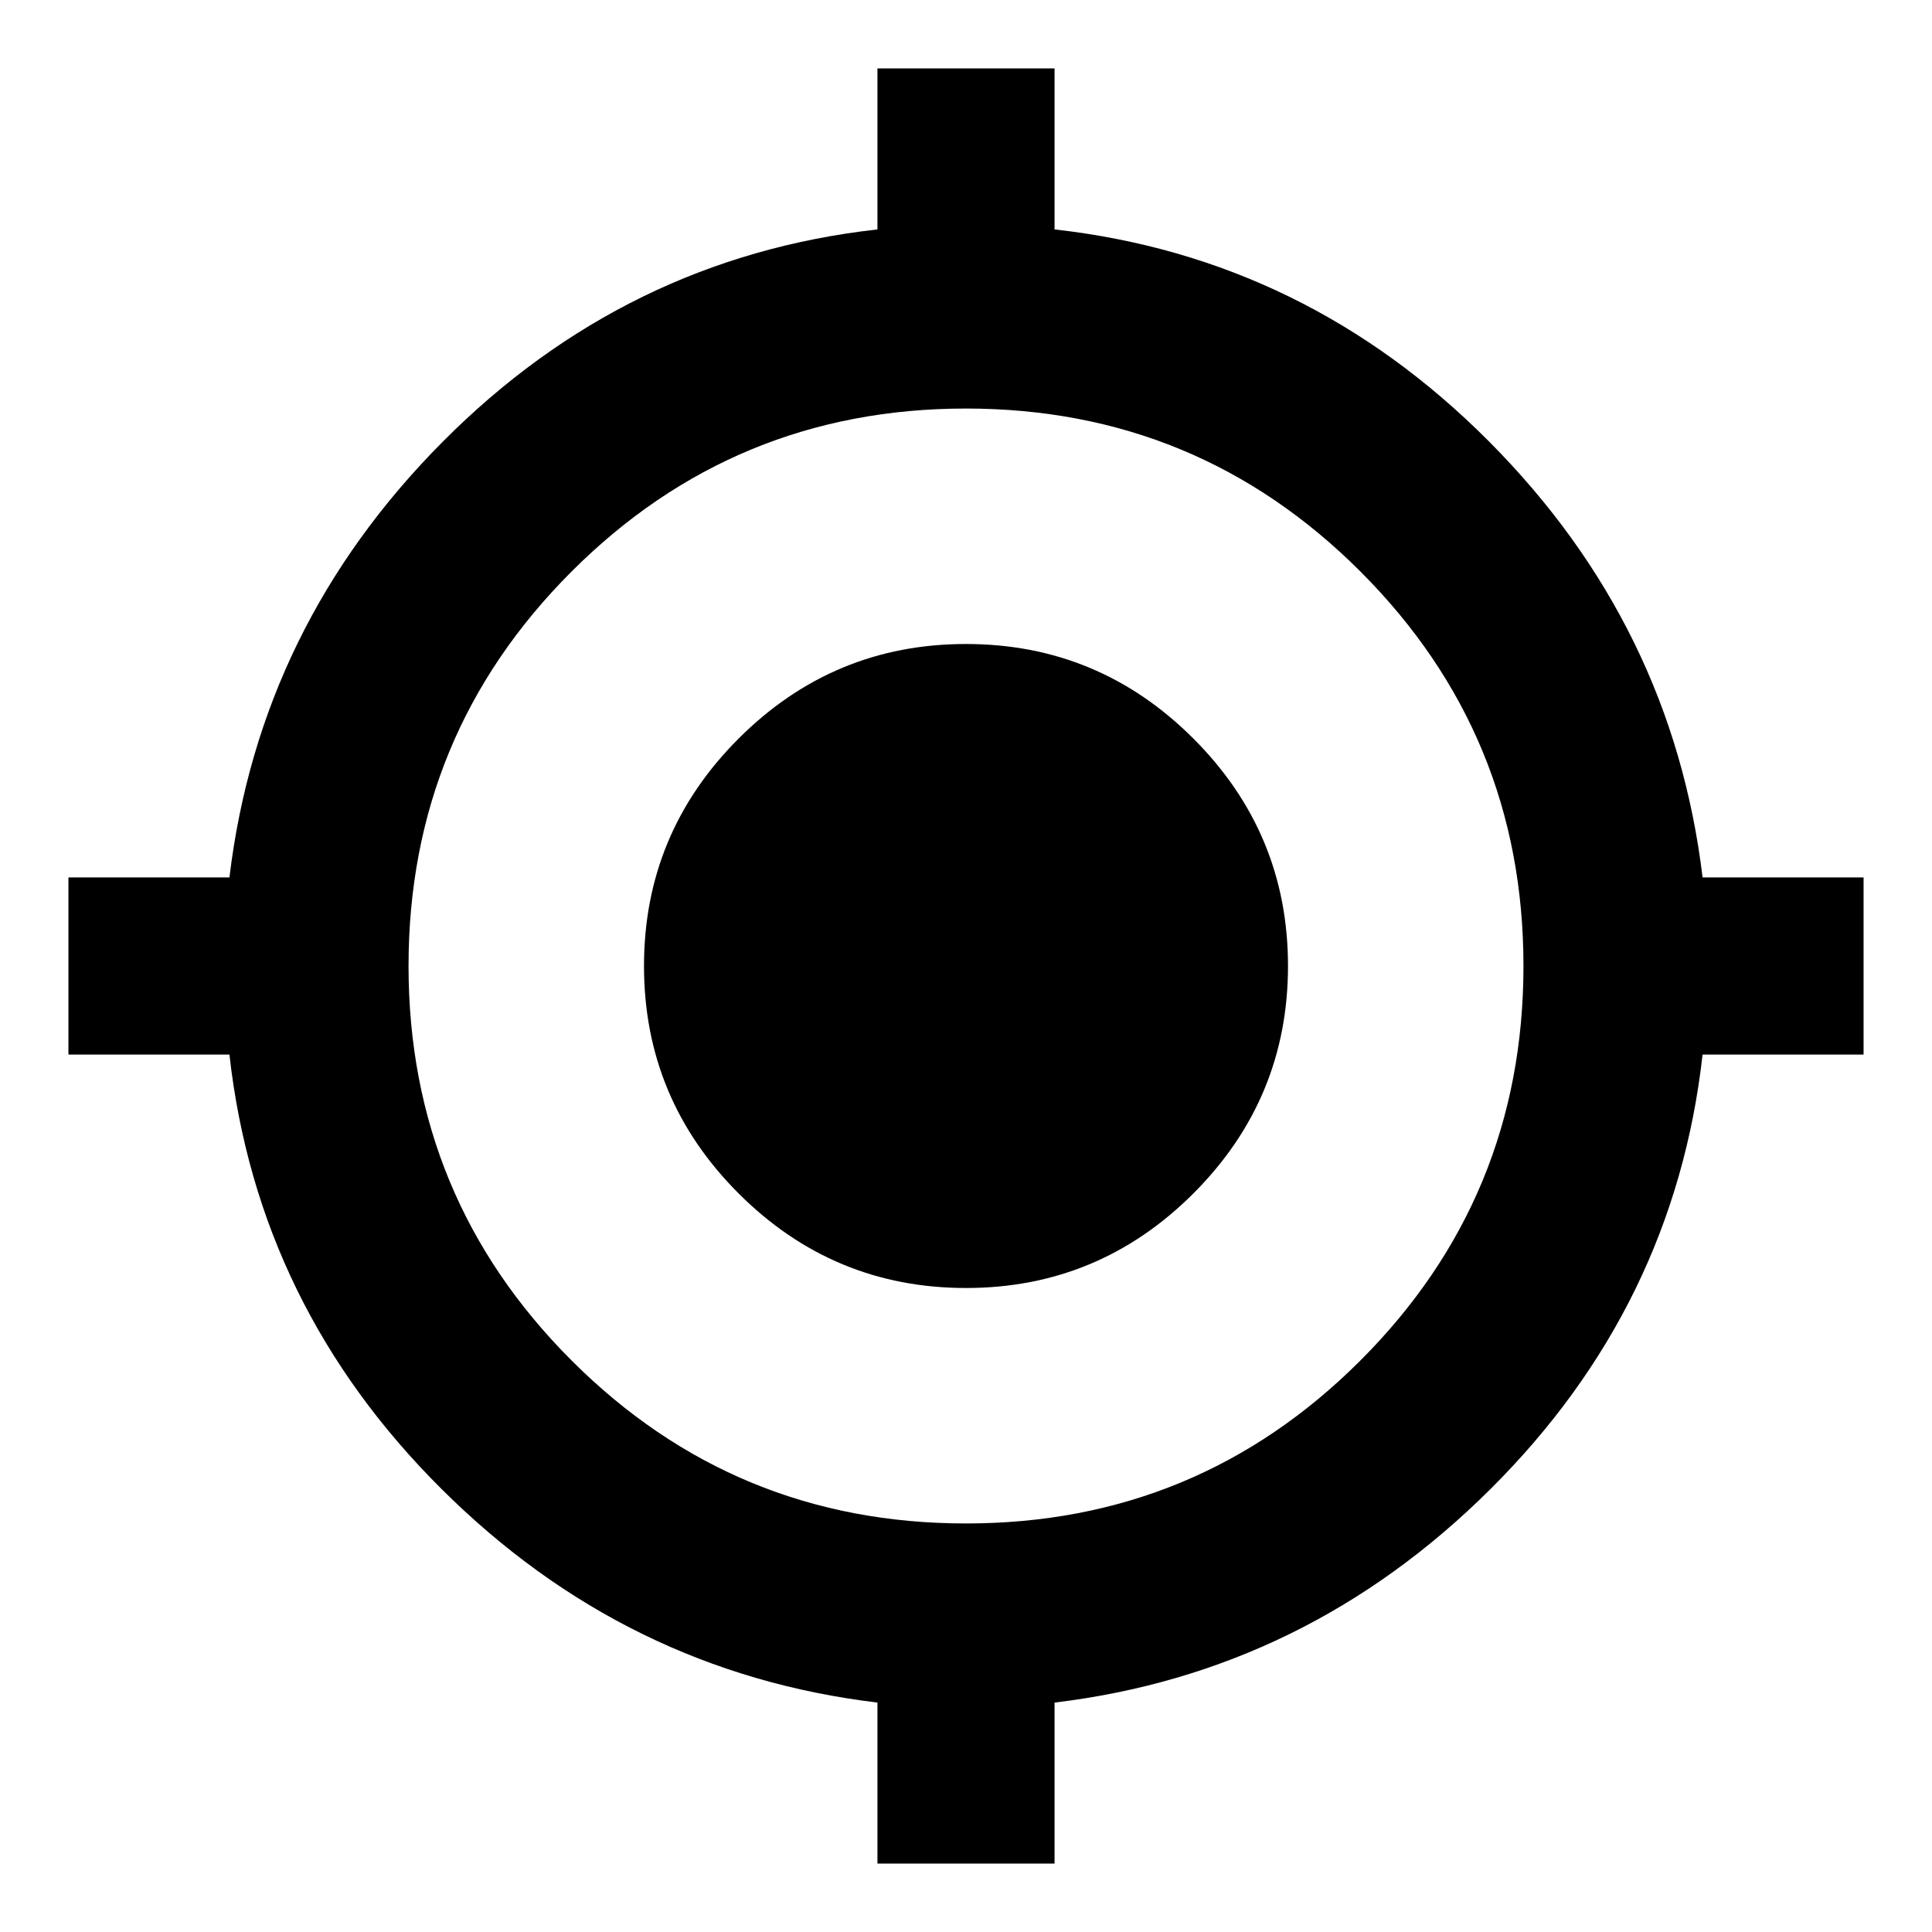 <svg xmlns="http://www.w3.org/2000/svg" height="24" width="24"><path d="M10.9 23.15V21.15Q7.775 20.775 5.488 18.5Q3.2 16.225 2.85 13.1H0.85V10.9H2.85Q3.225 7.775 5.5 5.487Q7.775 3.2 10.9 2.85V0.85H13.1V2.85Q16.225 3.2 18.5 5.487Q20.775 7.775 21.15 10.9H23.15V13.1H21.15Q20.8 16.225 18.513 18.5Q16.225 20.775 13.1 21.15V23.15ZM12 18.925Q14.875 18.925 16.9 16.9Q18.925 14.875 18.925 12Q18.925 9.125 16.9 7.1Q14.875 5.075 12 5.075Q9.125 5.075 7.1 7.1Q5.075 9.125 5.075 12Q5.075 14.875 7.1 16.9Q9.125 18.925 12 18.925ZM12 16Q10.35 16 9.175 14.825Q8 13.65 8 12Q8 10.35 9.175 9.175Q10.35 8 12 8Q13.65 8 14.825 9.175Q16 10.35 16 12Q16 13.65 14.825 14.825Q13.65 16 12 16ZM12 13.825Q12.75 13.825 13.288 13.287Q13.825 12.75 13.825 12Q13.825 11.25 13.288 10.712Q12.75 10.175 12 10.175Q11.25 10.175 10.713 10.712Q10.175 11.25 10.175 12Q10.175 12.75 10.713 13.287Q11.25 13.825 12 13.825ZM12 13.825Q11.25 13.825 10.713 13.287Q10.175 12.75 10.175 12Q10.175 11.25 10.713 10.712Q11.25 10.175 12 10.175Q12.75 10.175 13.288 10.712Q13.825 11.25 13.825 12Q13.825 12.75 13.288 13.287Q12.75 13.825 12 13.825Z"/></svg>